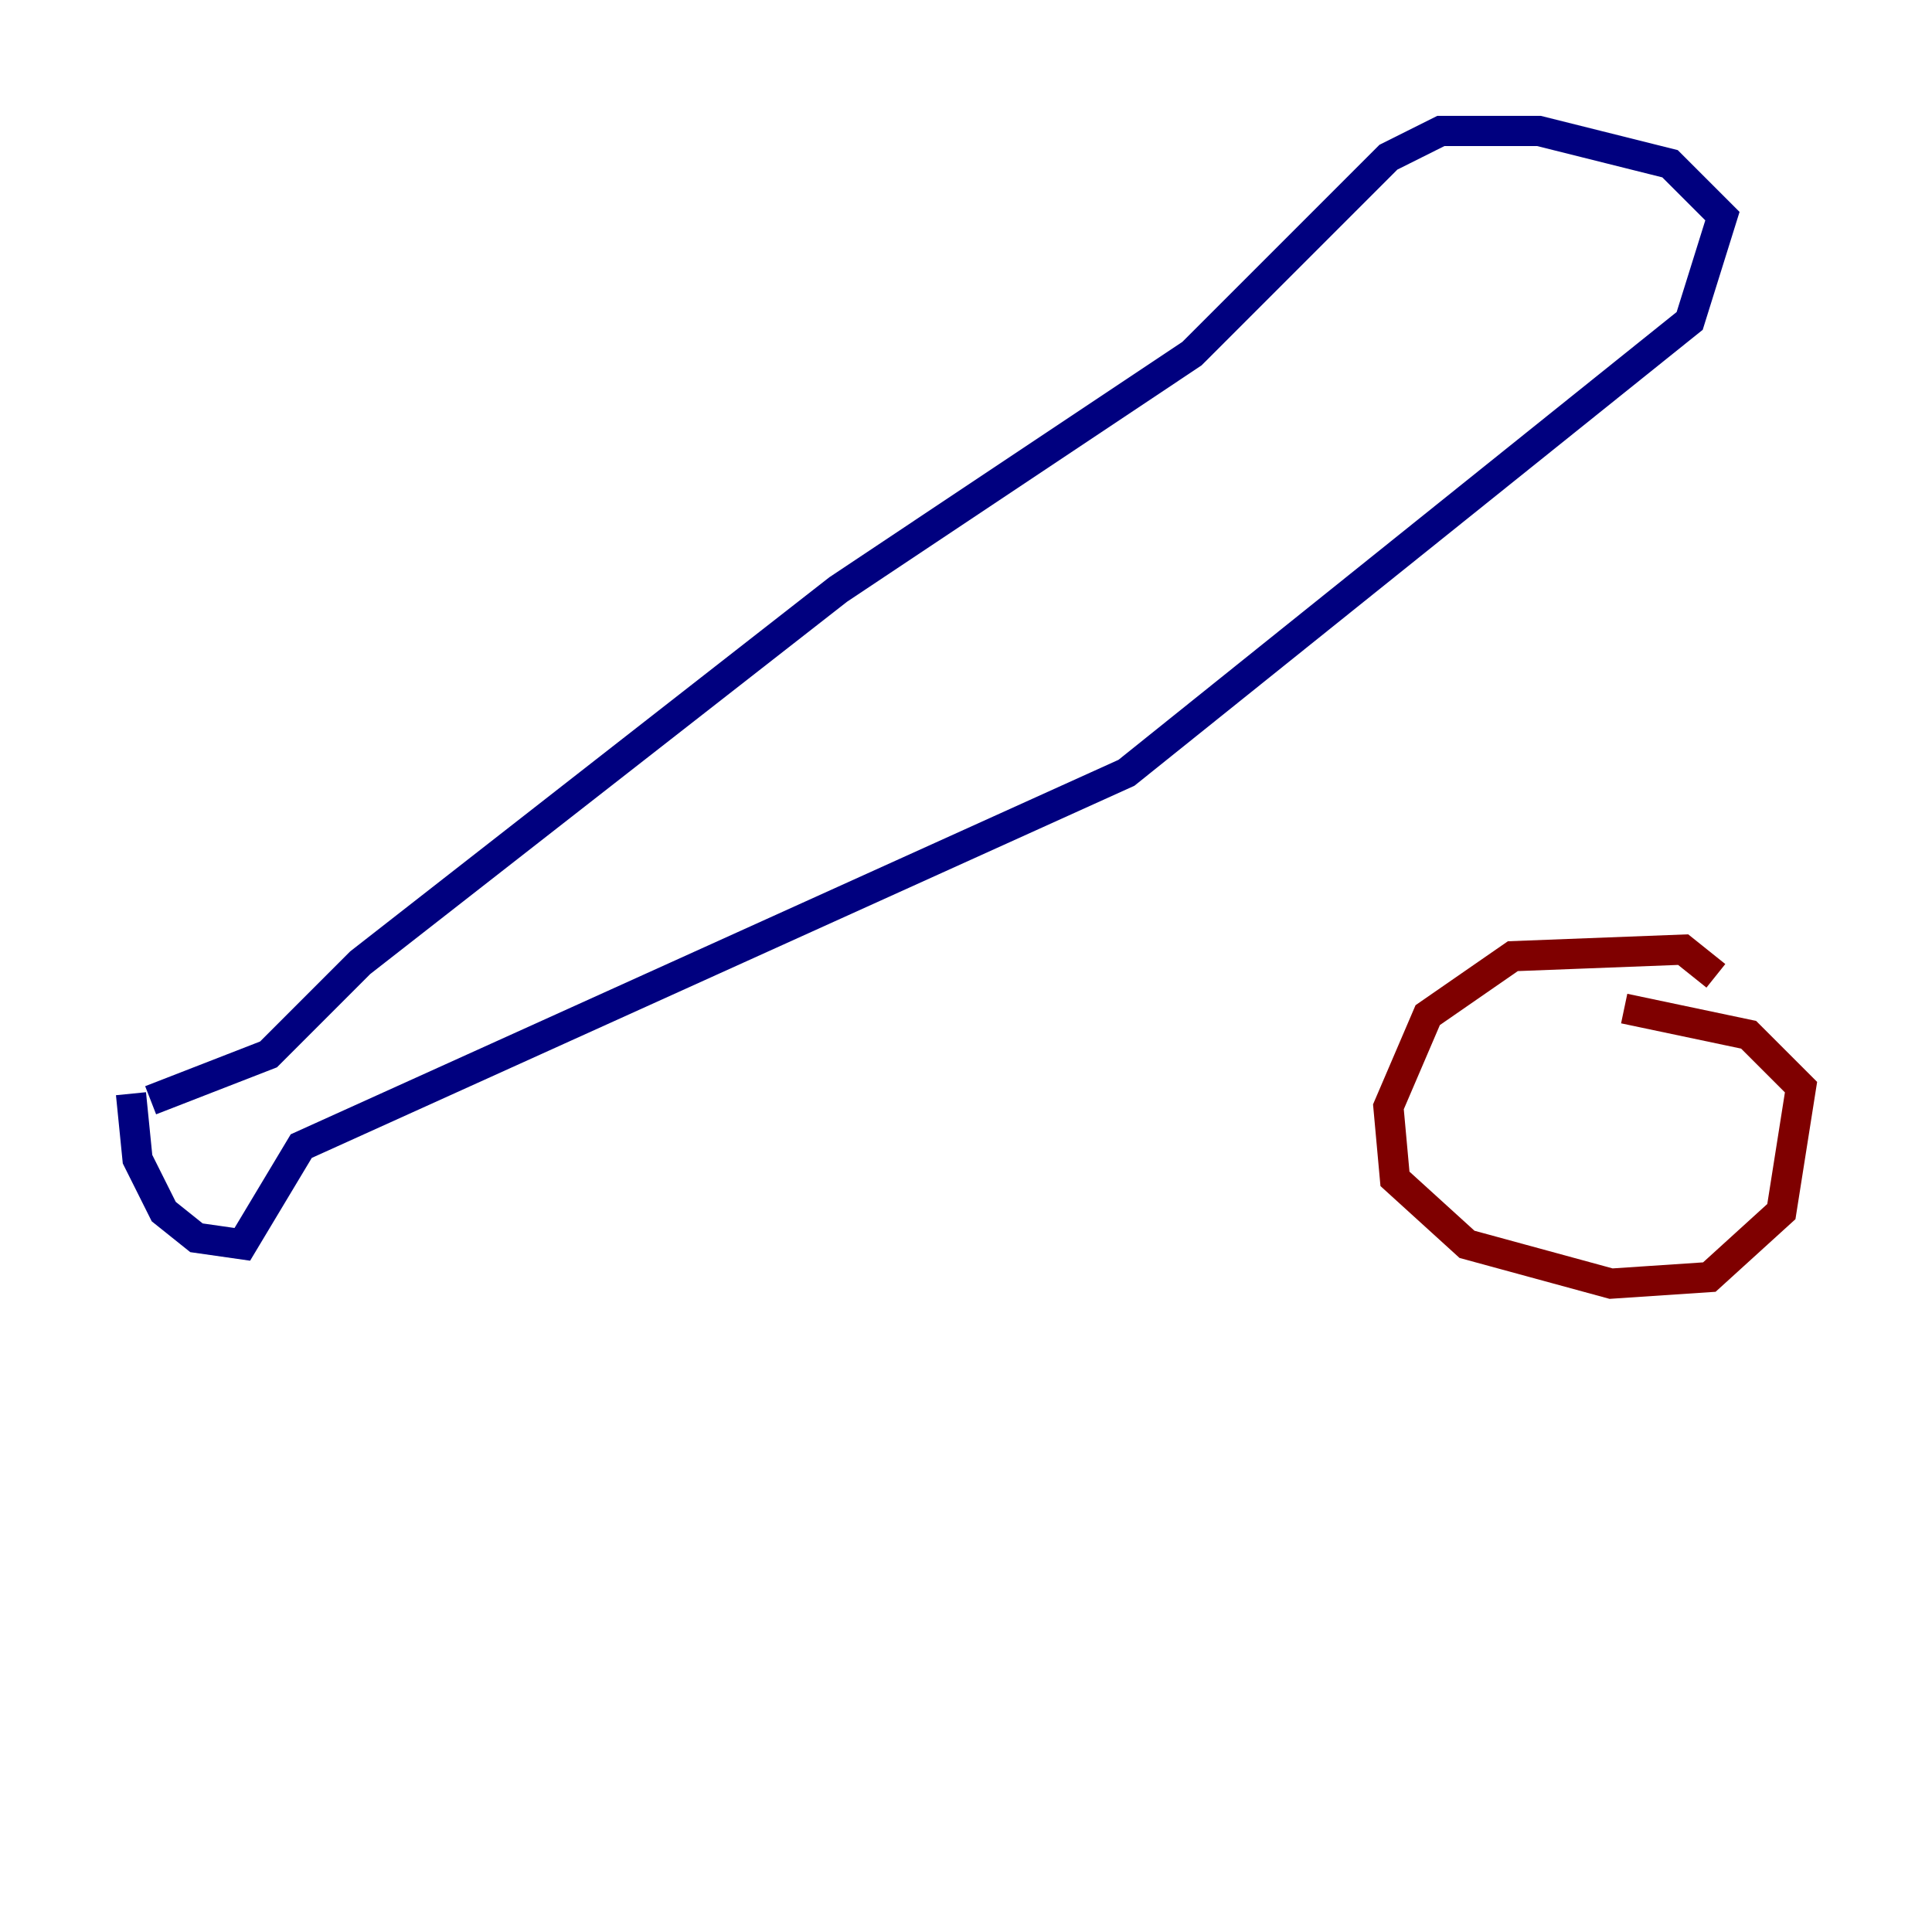 <?xml version="1.0" encoding="utf-8" ?>
<svg baseProfile="tiny" height="128" version="1.2" viewBox="0,0,128,128" width="128" xmlns="http://www.w3.org/2000/svg" xmlns:ev="http://www.w3.org/2001/xml-events" xmlns:xlink="http://www.w3.org/1999/xlink"><defs /><polyline fill="none" points="8.678,72.461 9.112,76.8 10.848,80.271 13.017,82.007 16.054,82.441 19.959,75.932 74.63,51.2 111.946,21.261 114.115,14.319 110.644,10.848 101.966,8.678 95.458,8.678 91.986,10.414 78.969,23.43 55.539,39.051 23.864,63.783 17.79,69.858 9.98,72.895" stroke="#00007f" stroke-width="2" /><polyline fill="none" points="113.681,64.651 111.512,62.915 100.231,63.349 94.59,67.254 91.986,73.329 92.42,78.102 97.193,82.441 106.739,85.044 113.248,84.61 118.02,80.271 119.322,72.027 115.851,68.556 107.607,66.82" stroke="#7f0000" stroke-width="2" /></svg>